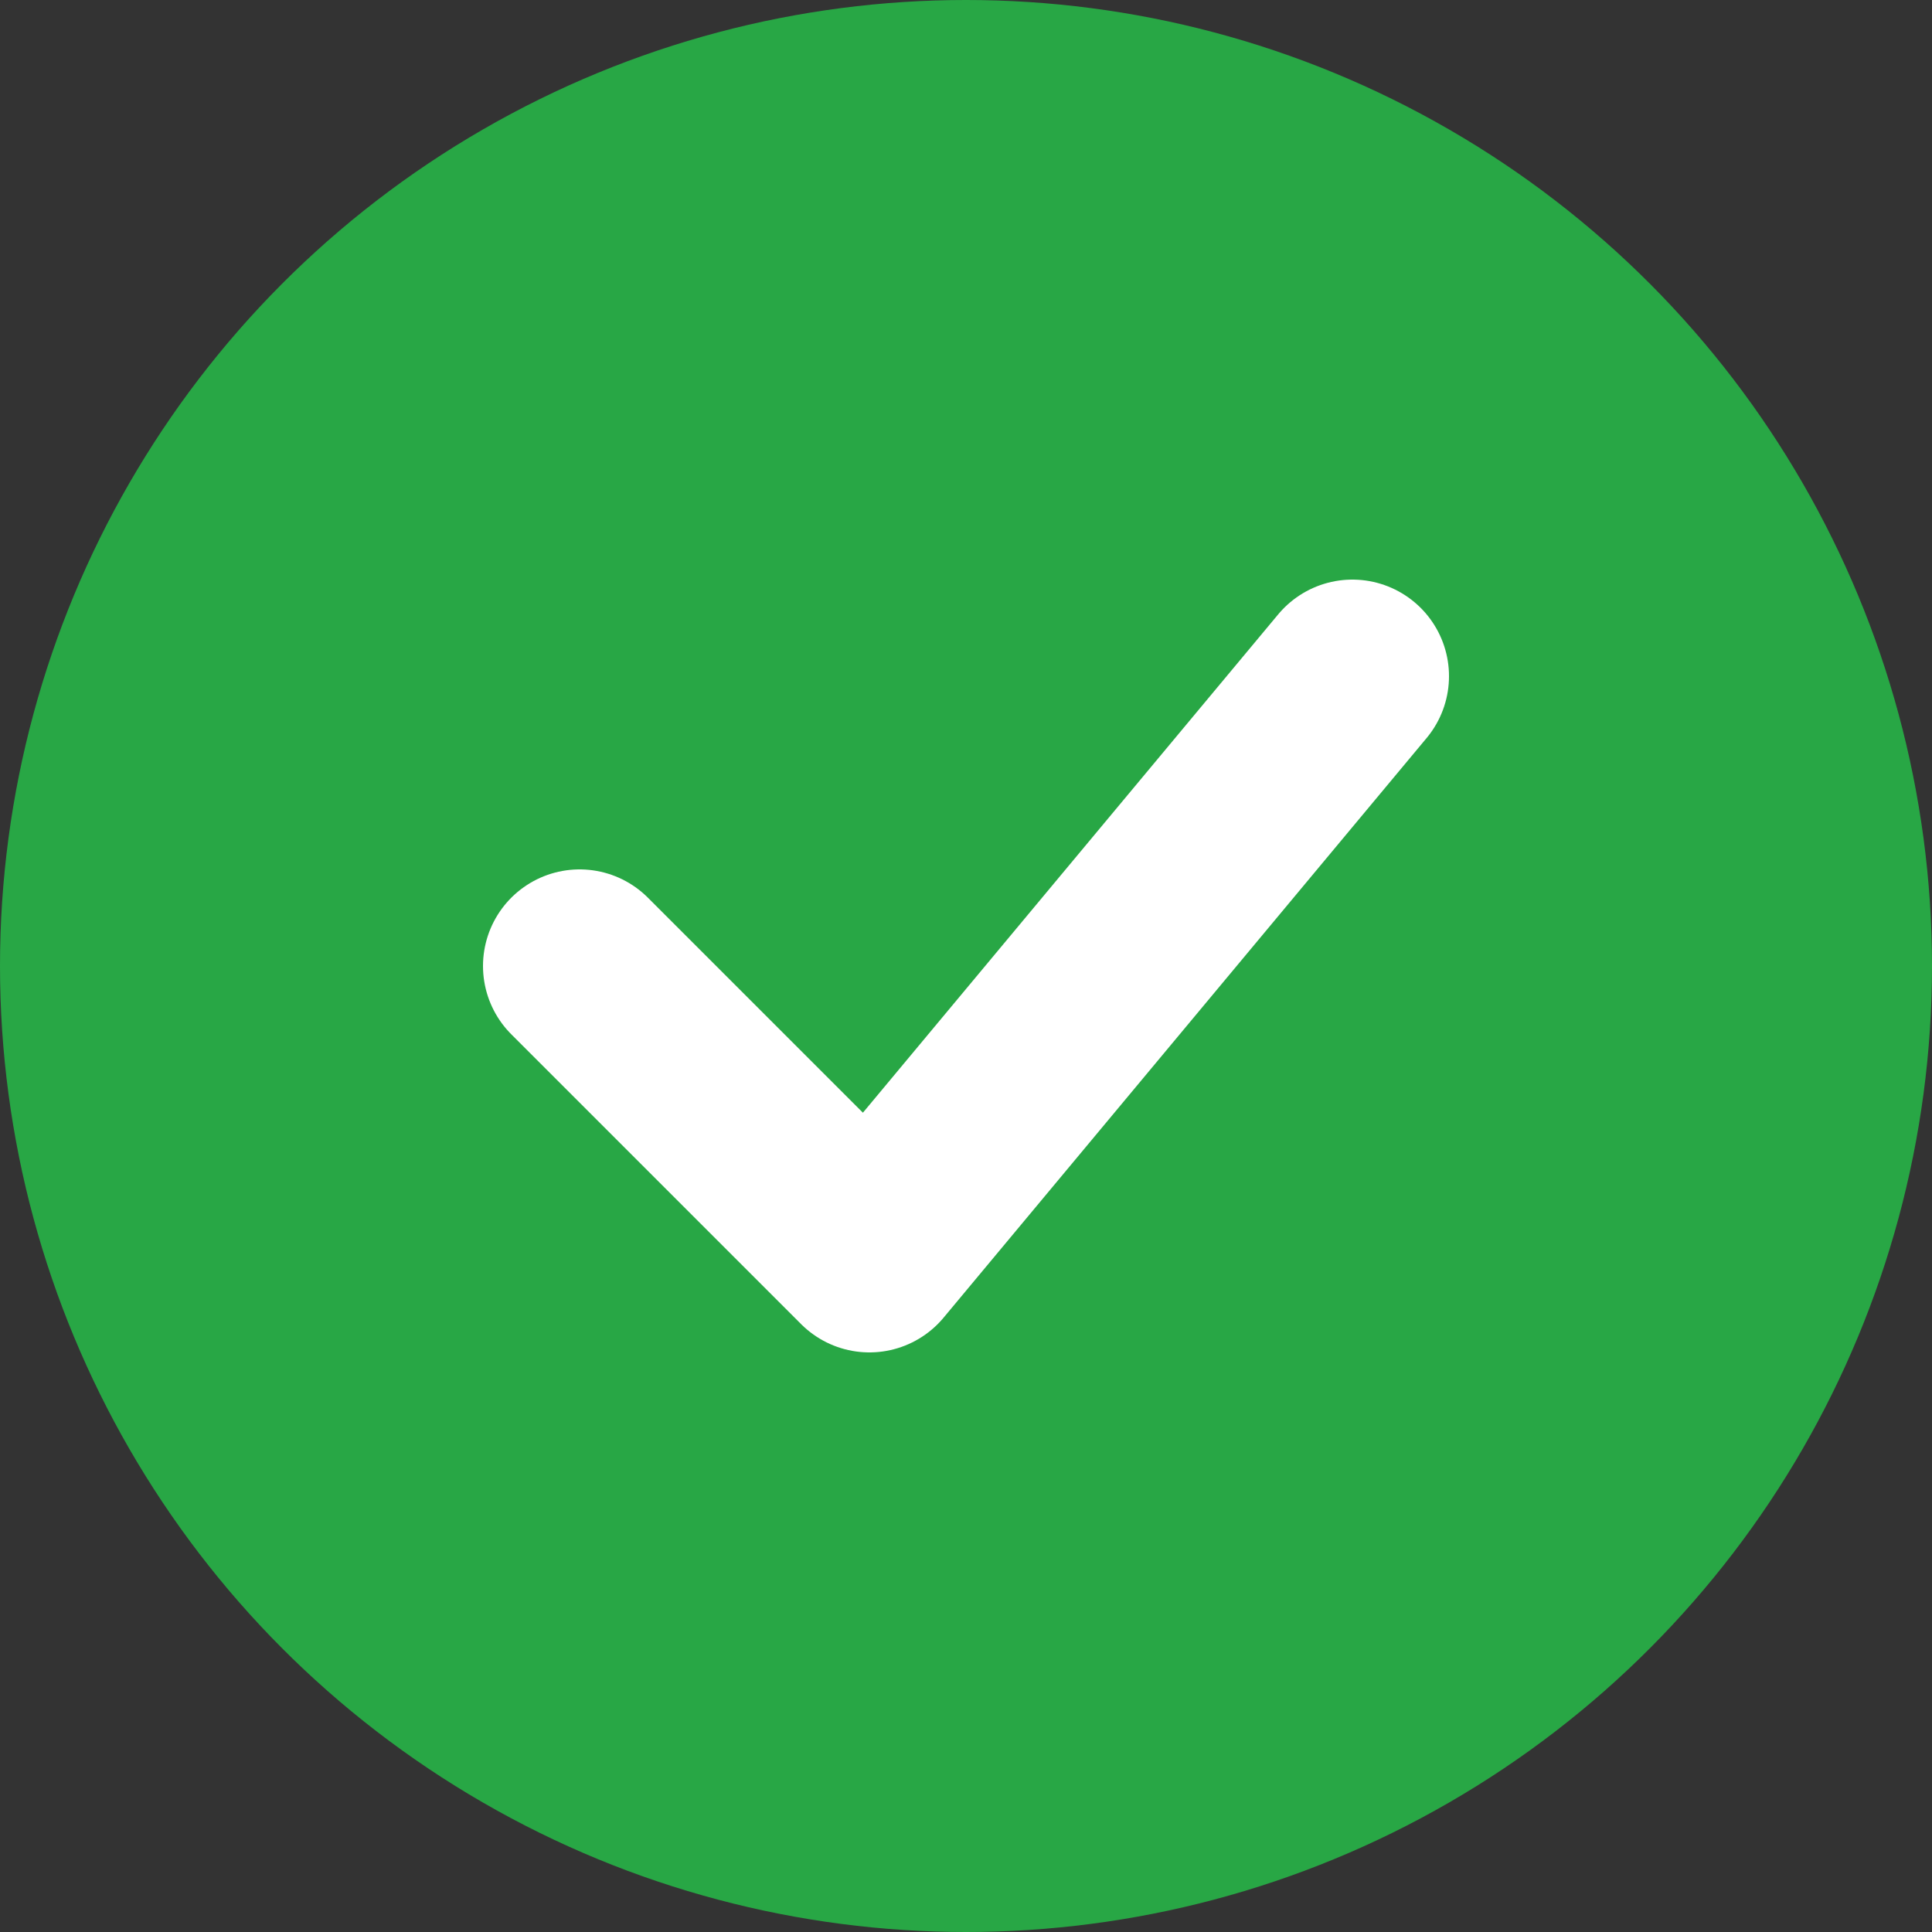 <svg width="20" height="20" viewBox="0 0 20 20" xmlns="http://www.w3.org/2000/svg">
  <rect x="0" y="0" width="20" height="20" fill="#333333" stroke="none"/>
  <circle cx="10" cy="10" r="10" fill="#28a745"/>
  <path d="M6 10l3 3 5-6" stroke="white" stroke-width="2" fill="none" stroke-linecap="round" stroke-linejoin="round"/>
</svg>